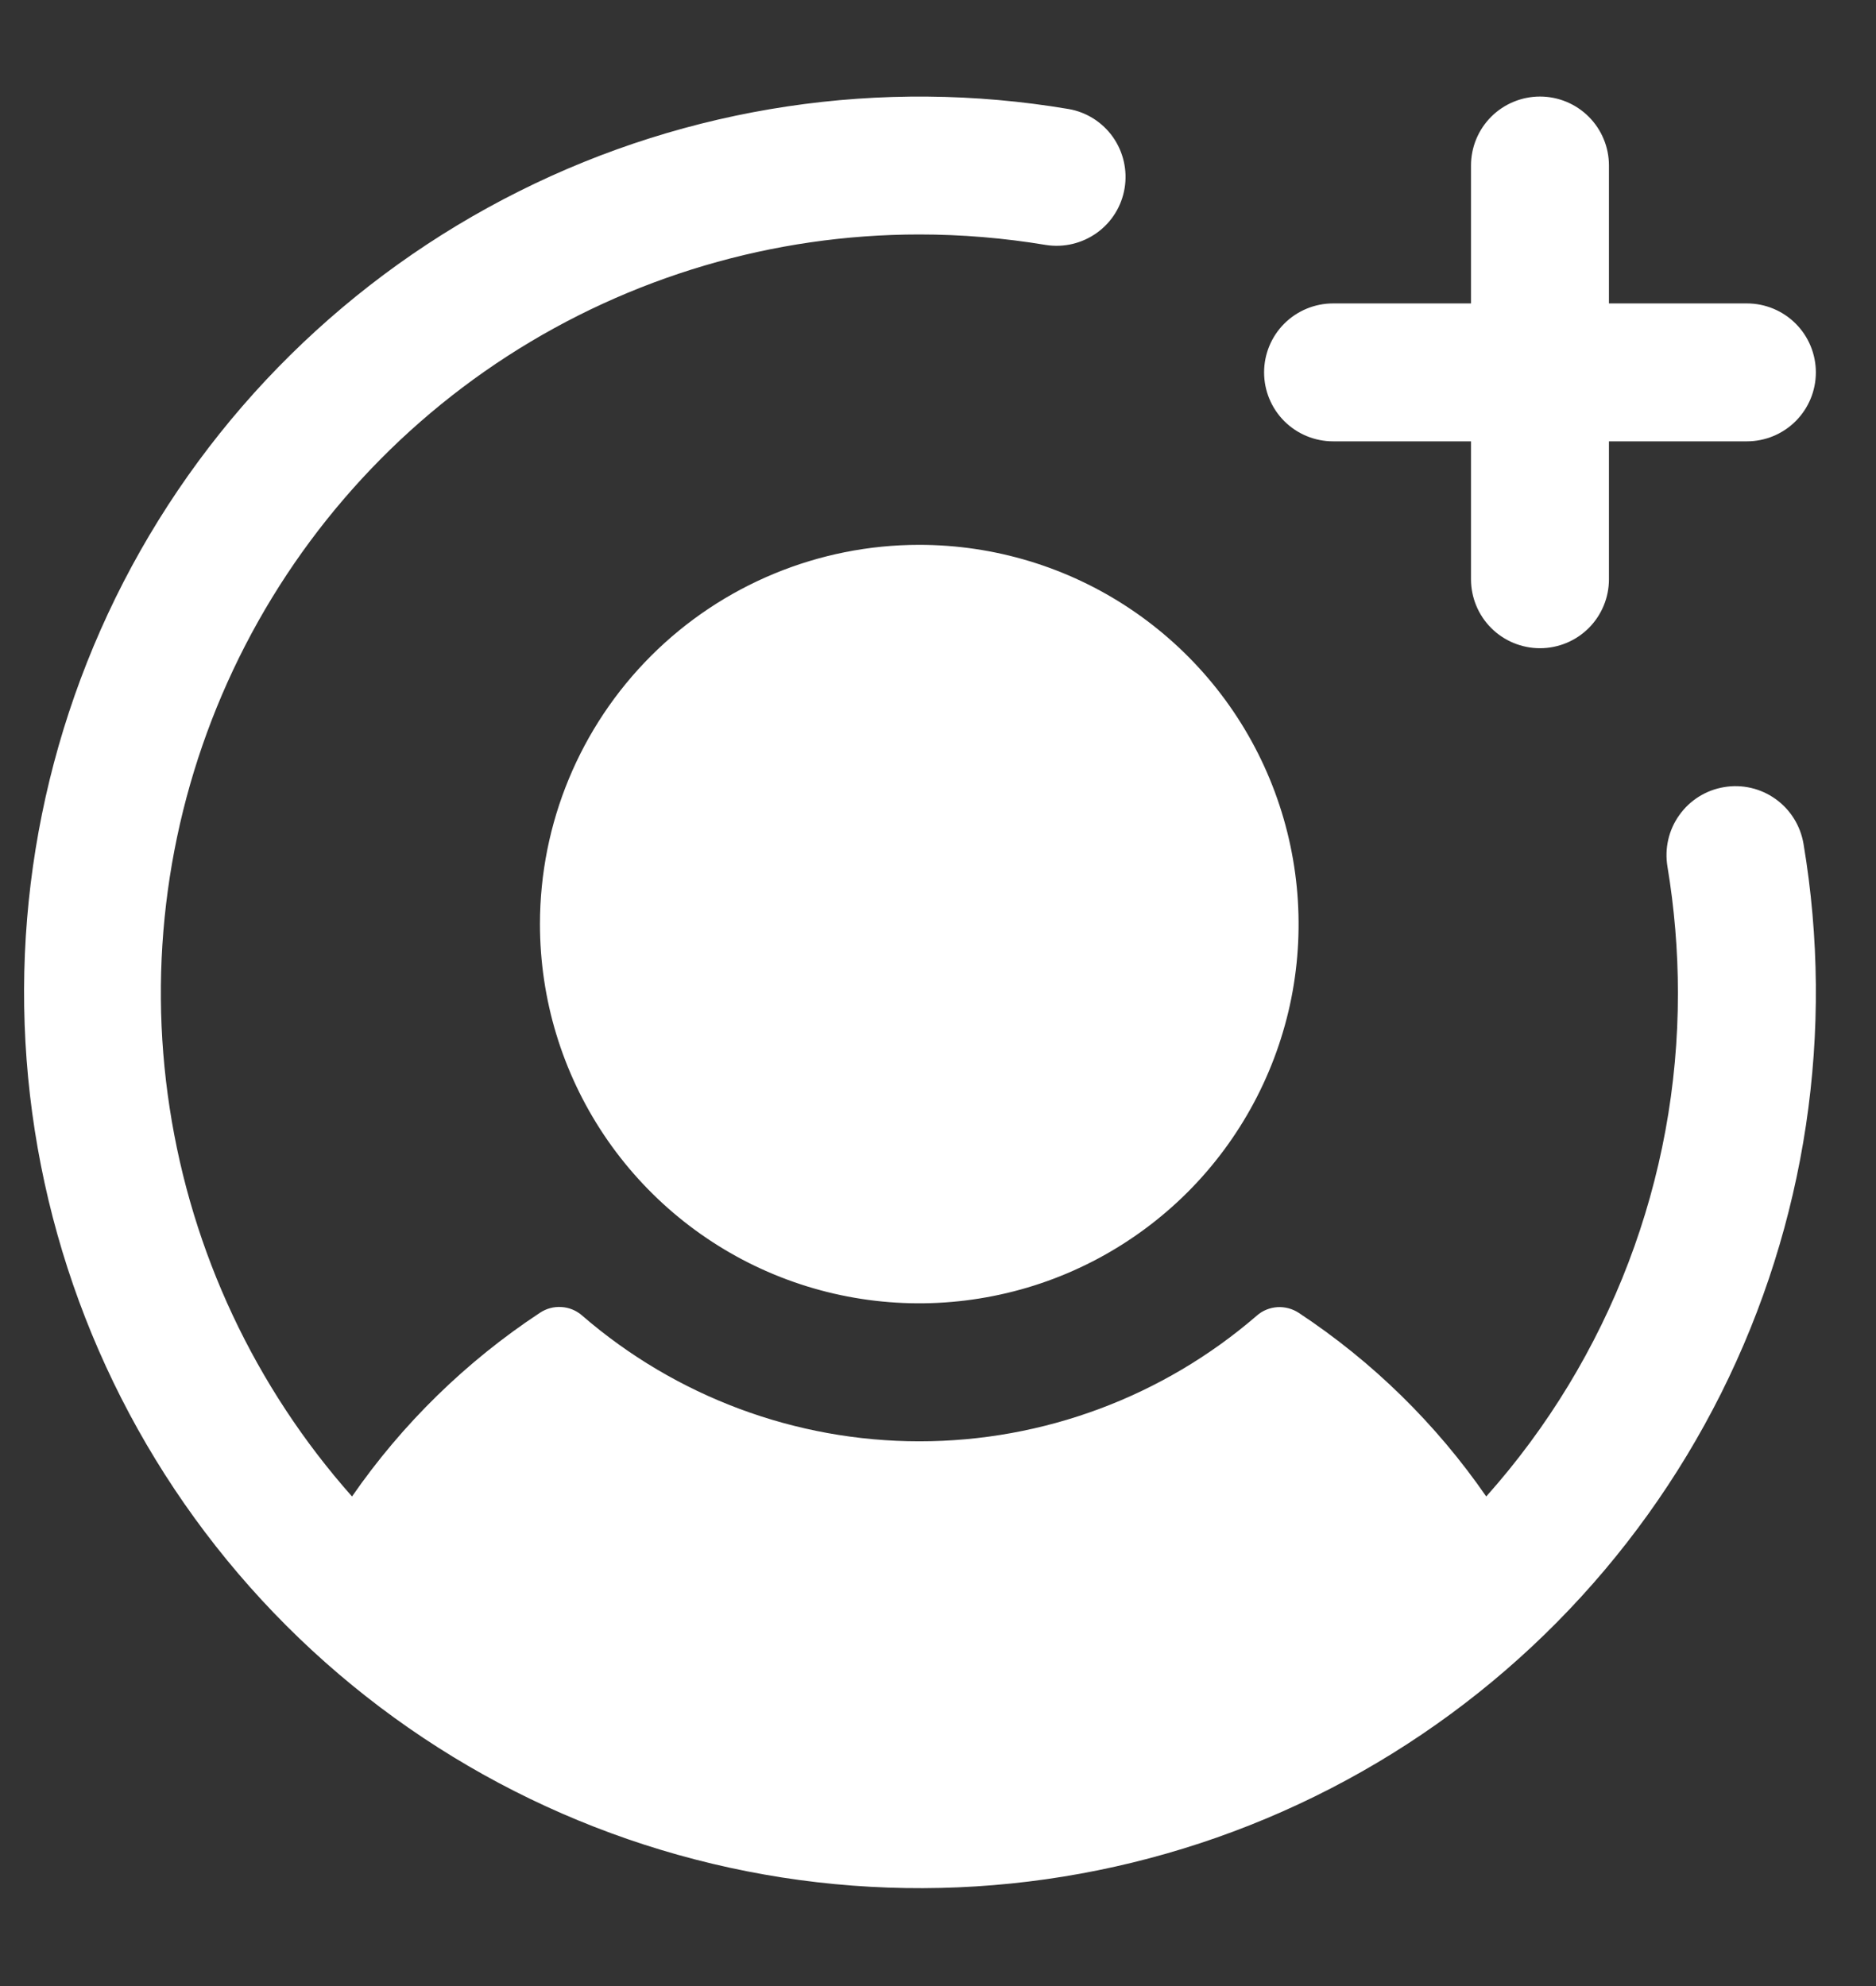 <svg width="17" height="18" viewBox="0 0 17 18" fill="none" xmlns="http://www.w3.org/2000/svg">
<rect x="0" y="0" width="17" height="18" fill="#333333" stroke="none"/>
<path d="M8.33 4.938C9.01 4.938 9.675 5.139 10.24 5.517C10.805 5.895 11.246 6.431 11.506 7.06C11.766 7.688 11.834 8.379 11.702 9.046C11.569 9.712 11.242 10.325 10.761 10.806C10.28 11.286 9.668 11.614 9.001 11.746C8.334 11.879 7.643 11.811 7.015 11.551C6.387 11.291 5.85 10.85 5.472 10.285C5.094 9.719 4.893 9.055 4.893 8.375C4.893 7.463 5.255 6.589 5.9 5.944C6.544 5.3 7.419 4.938 8.33 4.938ZM12.08 4H13.33V5.25C13.33 5.416 13.396 5.575 13.513 5.692C13.63 5.809 13.79 5.875 13.955 5.875C14.121 5.875 14.28 5.809 14.397 5.692C14.514 5.575 14.58 5.416 14.58 5.25V4H15.83C15.996 4 16.155 3.934 16.272 3.817C16.389 3.7 16.455 3.541 16.455 3.375C16.455 3.209 16.389 3.05 16.272 2.933C16.155 2.816 15.996 2.75 15.83 2.75H14.58V1.5C14.58 1.334 14.514 1.175 14.397 1.058C14.28 0.941 14.121 0.875 13.955 0.875C13.79 0.875 13.63 0.941 13.513 1.058C13.396 1.175 13.33 1.334 13.33 1.5V2.75H12.08C11.915 2.75 11.755 2.816 11.638 2.933C11.521 3.05 11.455 3.209 11.455 3.375C11.455 3.541 11.521 3.7 11.638 3.817C11.755 3.934 11.915 4 12.08 4ZM15.623 7.134C15.46 7.161 15.314 7.252 15.218 7.387C15.121 7.522 15.083 7.69 15.11 7.853C15.173 8.232 15.205 8.616 15.205 9C15.207 10.683 14.588 12.307 13.468 13.563C13.013 12.904 12.436 12.339 11.768 11.898C11.711 11.861 11.643 11.843 11.575 11.847C11.506 11.852 11.441 11.878 11.39 11.923C10.54 12.658 9.455 13.063 8.332 13.063C7.209 13.063 6.124 12.658 5.275 11.923C5.223 11.877 5.157 11.85 5.088 11.846C5.019 11.841 4.95 11.86 4.893 11.898C4.224 12.339 3.646 12.904 3.19 13.563C2.311 12.572 1.737 11.349 1.537 10.039C1.336 8.73 1.519 7.39 2.062 6.182C2.605 4.974 3.485 3.948 4.597 3.228C5.709 2.509 7.006 2.125 8.33 2.125C8.715 2.125 9.098 2.157 9.477 2.22C9.64 2.246 9.806 2.206 9.94 2.11C10.074 2.014 10.164 1.869 10.191 1.706C10.218 1.544 10.18 1.377 10.085 1.242C9.99 1.108 9.846 1.016 9.683 0.988C7.986 0.702 6.242 0.963 4.703 1.734C3.164 2.504 1.909 3.743 1.12 5.273C0.332 6.803 0.05 8.544 0.315 10.245C0.58 11.945 1.379 13.518 2.596 14.735C3.813 15.952 5.385 16.75 7.086 17.016C8.786 17.281 10.527 16.999 12.057 16.21C13.587 15.421 14.826 14.167 15.597 12.627C16.367 11.088 16.628 9.344 16.343 7.647C16.315 7.483 16.224 7.337 16.089 7.241C15.954 7.145 15.787 7.106 15.623 7.134Z" fill="white"/>
</svg>
